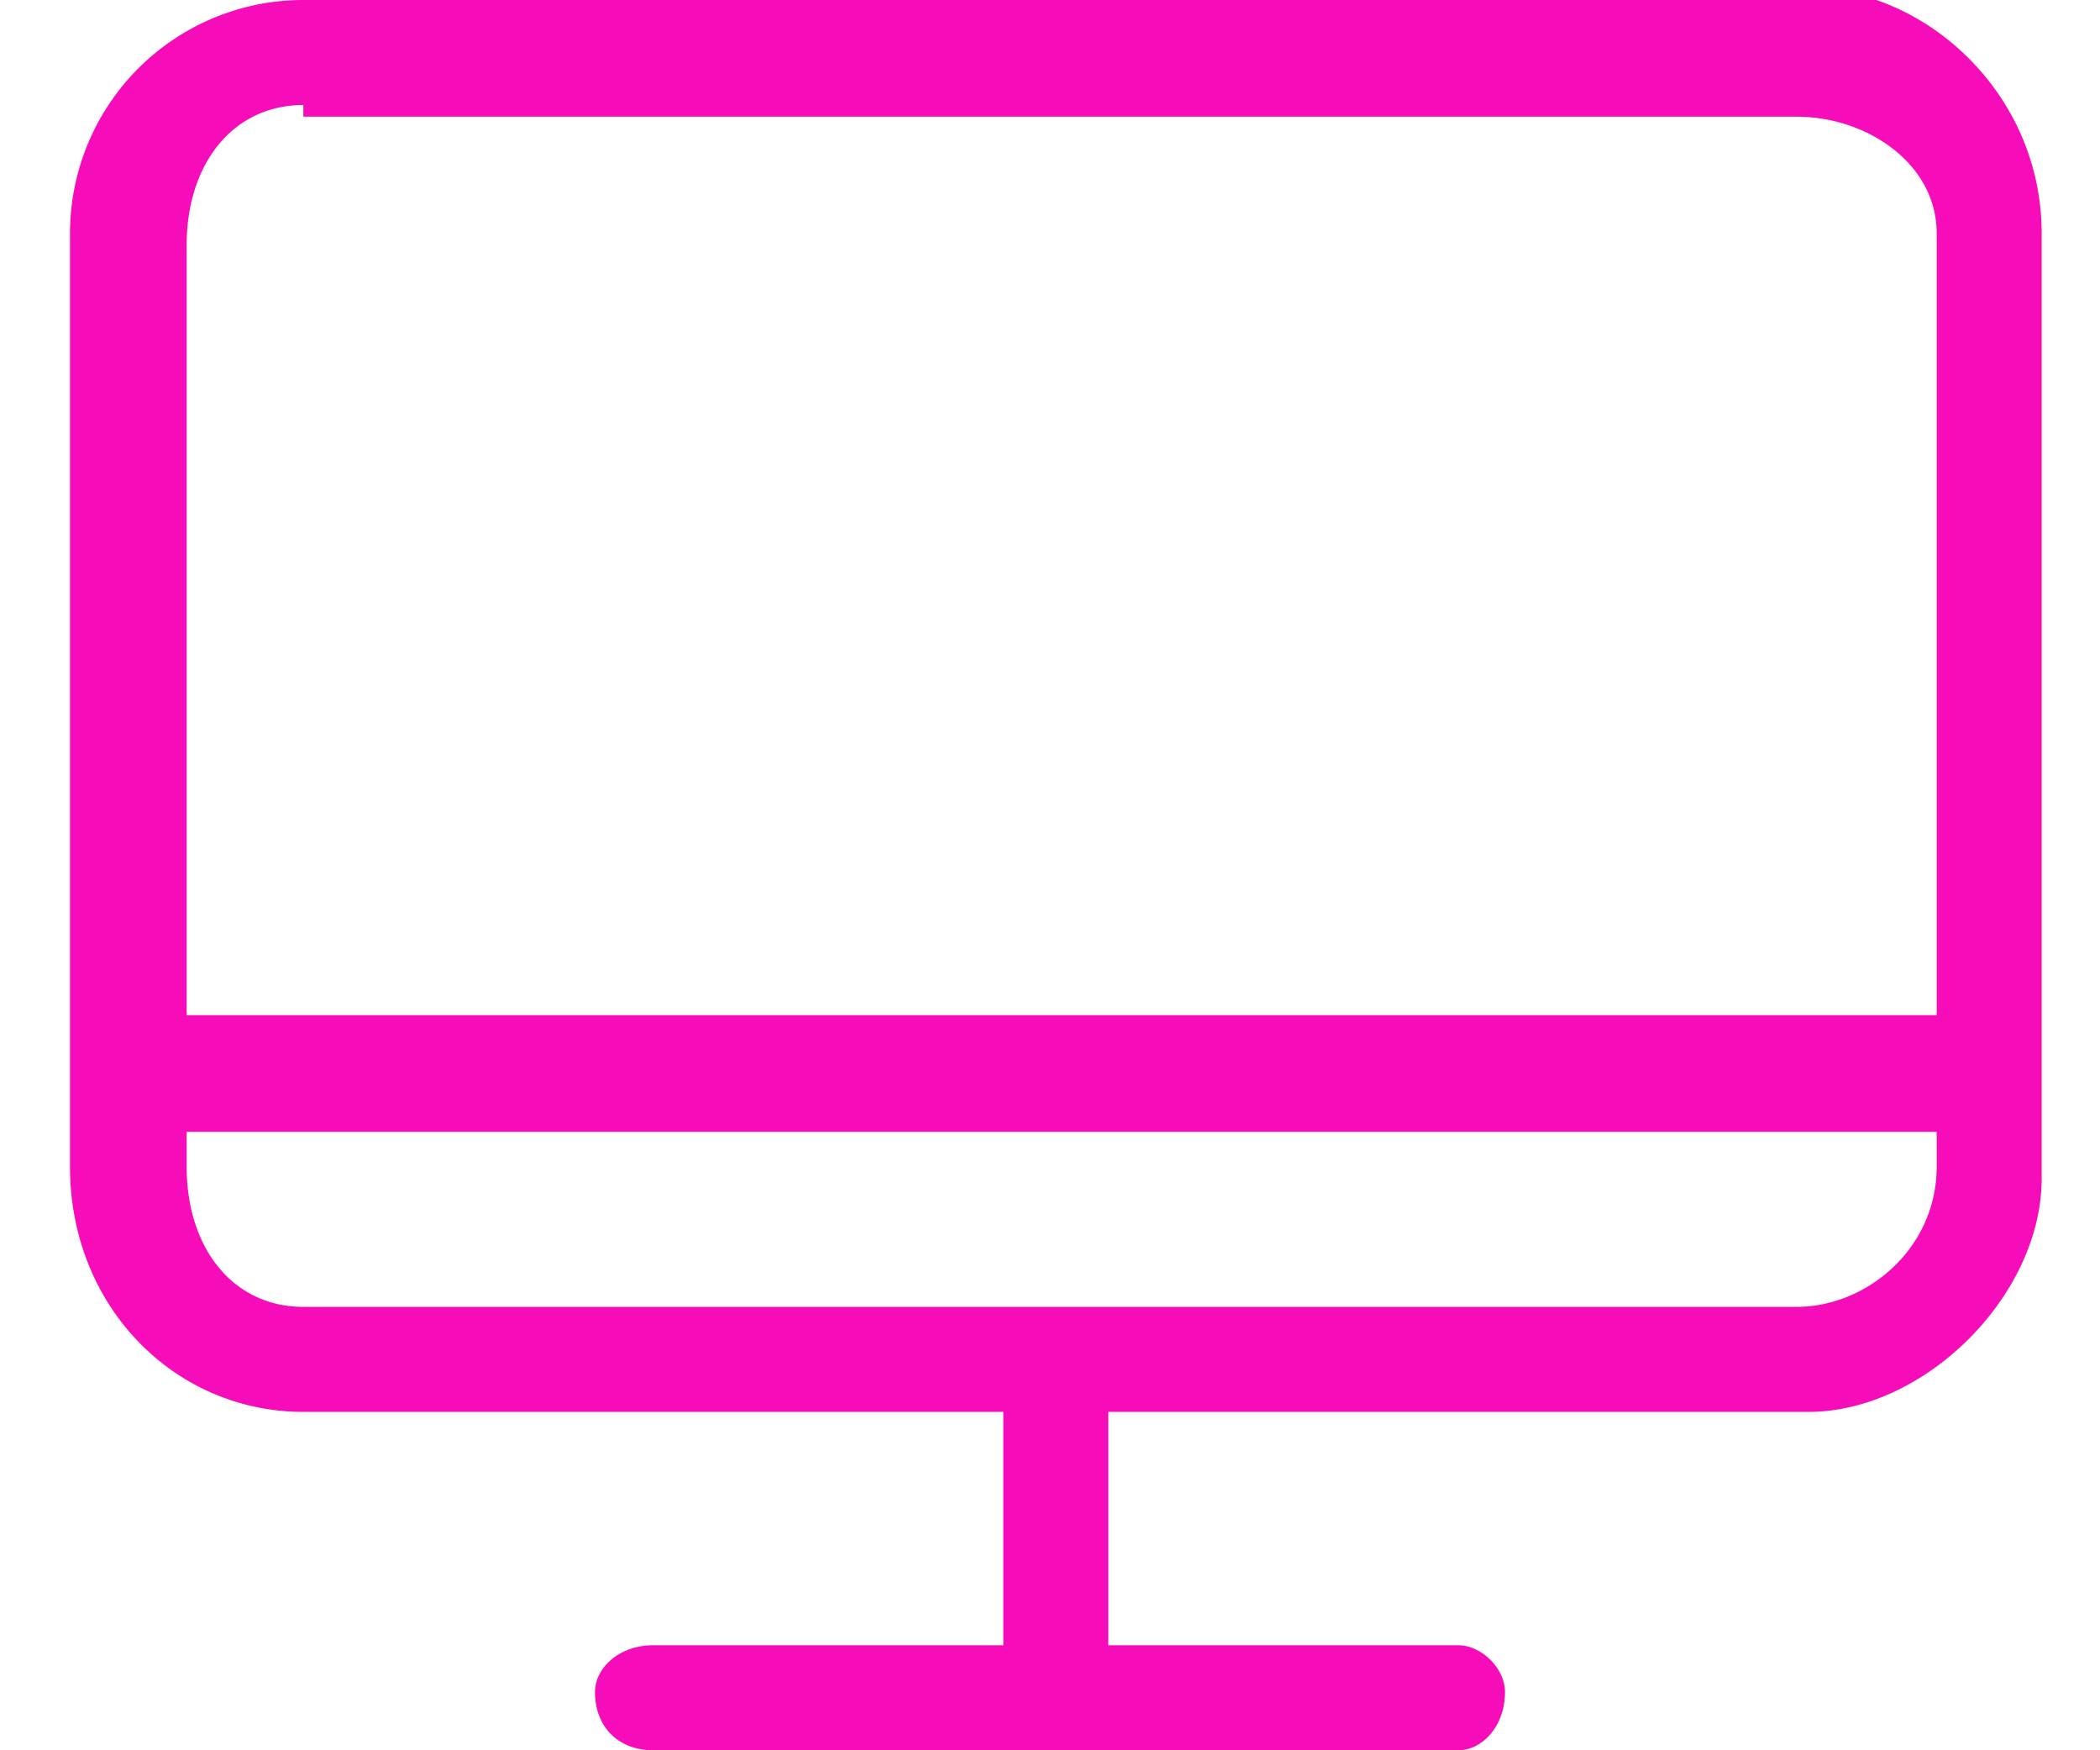 <svg width="18" height="15" xmlns="http://www.w3.org/2000/svg"><path d="M15.4 0H2.6a2 2 0 0 0-2 2v8c0 1.2.9 2.1 2 2.1h6v2h-3c-.3 0-.5.2-.5.4 0 .3.2.5.5.5h6.9c.2 0 .4-.2.4-.5 0-.2-.2-.4-.4-.4h-3v-2h6c1 0 2-1 2-2V2c0-1.2-1-2.1-2-2.1zM2.6 1h12.8c.6 0 1.2.4 1.2 1v6.7h-15V2.1c0-.7.4-1.2 1-1.2zm12.8 10.2H2.6c-.6 0-1-.5-1-1.2v-.3h15v.3c0 .7-.6 1.2-1.2 1.2z" fill-rule="nonzero" fill="#F60CB9"/></svg>